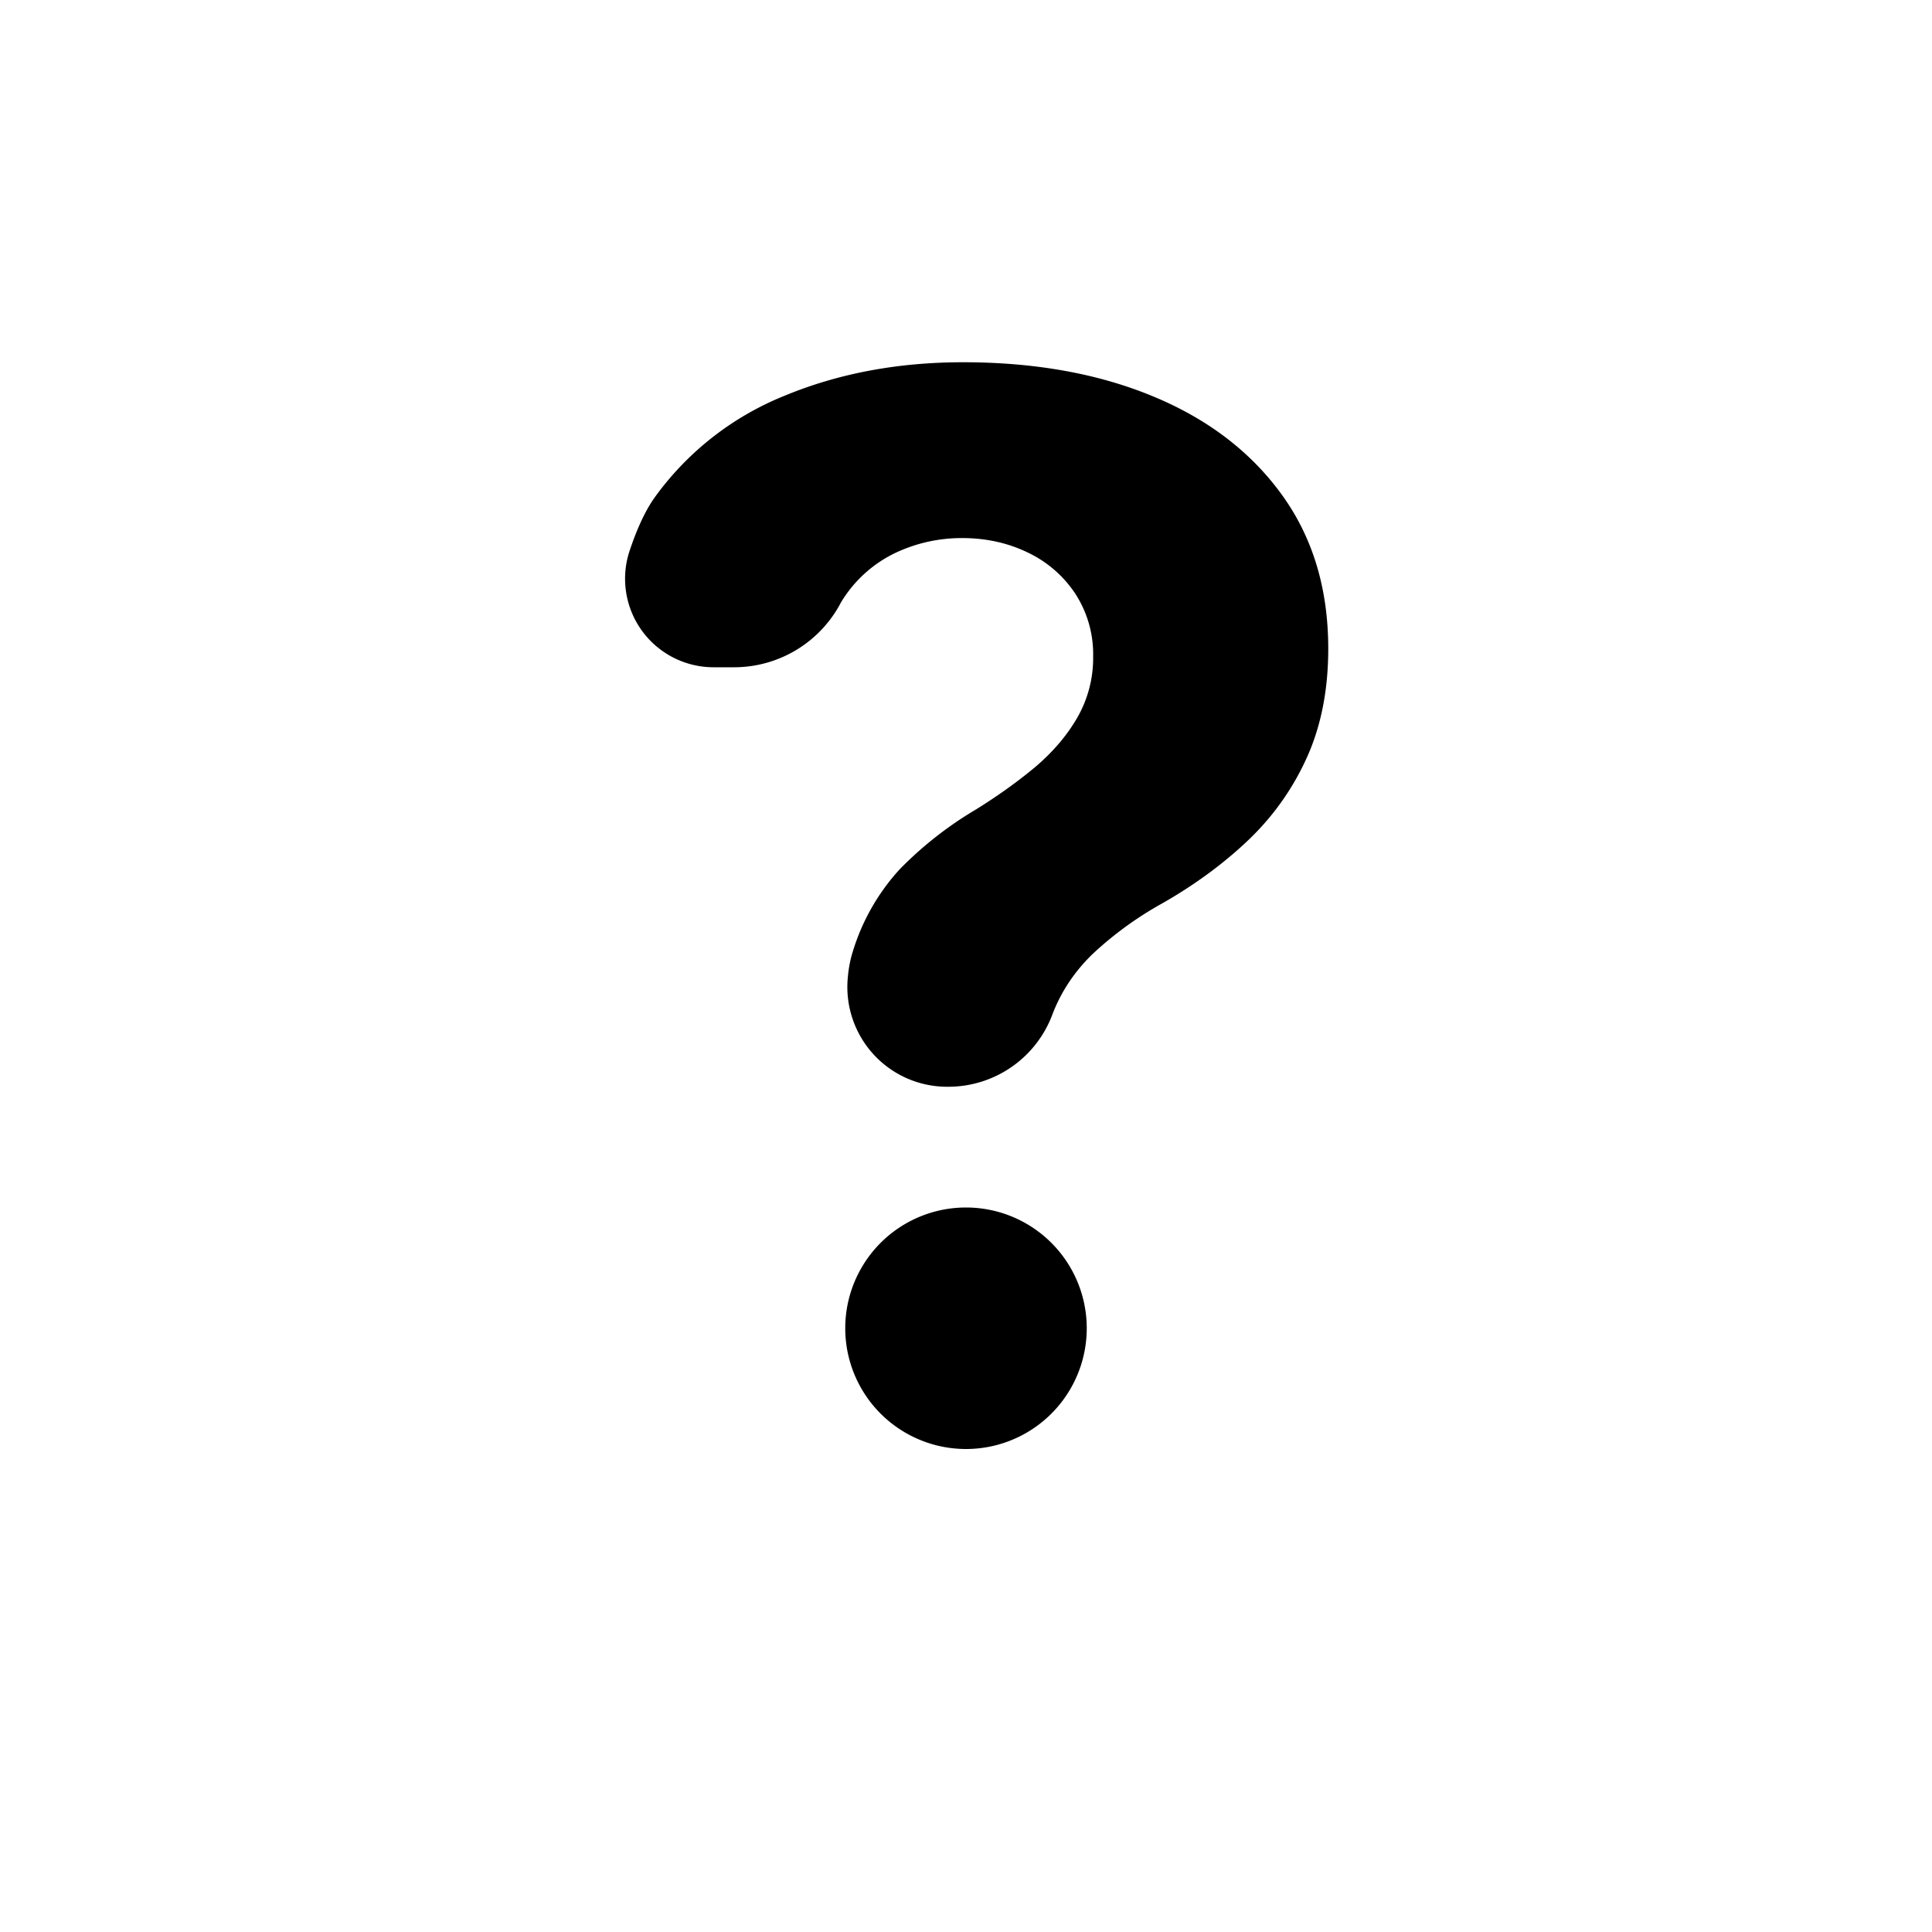 <svg xmlns="http://www.w3.org/2000/svg" width="16" height="16"><path fill="currentColor" d="M8.713 8.408c.072-.192.184-.36.334-.506a2.92 2.92 0 01.577-.42c.279-.159.52-.338.726-.536.205-.199.364-.427.479-.686.114-.258.171-.554.171-.888 0-.5-.13-.926-.388-1.28s-.614-.625-1.069-.812C9.09 3.093 8.566 3 7.976 3c-.538 0-1.03.092-1.475.276a2.456 2.456 0 00-1.073.835c-.079.108-.15.259-.214.451a.733.733 0 00.695.964h.17a.998.998 0 00.885-.536 1.06 1.06 0 01.455-.413c.172-.08.355-.121.548-.121.199 0 .38.04.545.12a.97.97 0 01.394.342.92.92 0 01.147.518.991.991 0 01-.129.503c-.086.15-.202.286-.347.41-.146.122-.31.24-.495.355a3.058 3.058 0 00-.632.496 1.774 1.774 0 00-.399.72 1.027 1.027 0 00-.029.167.826.826 0 00.822.913h.01a.92.92 0 00.859-.592zM8 12a1 1 0 100-2 1 1 0 000 2z" fill-rule="evenodd"/></svg>
